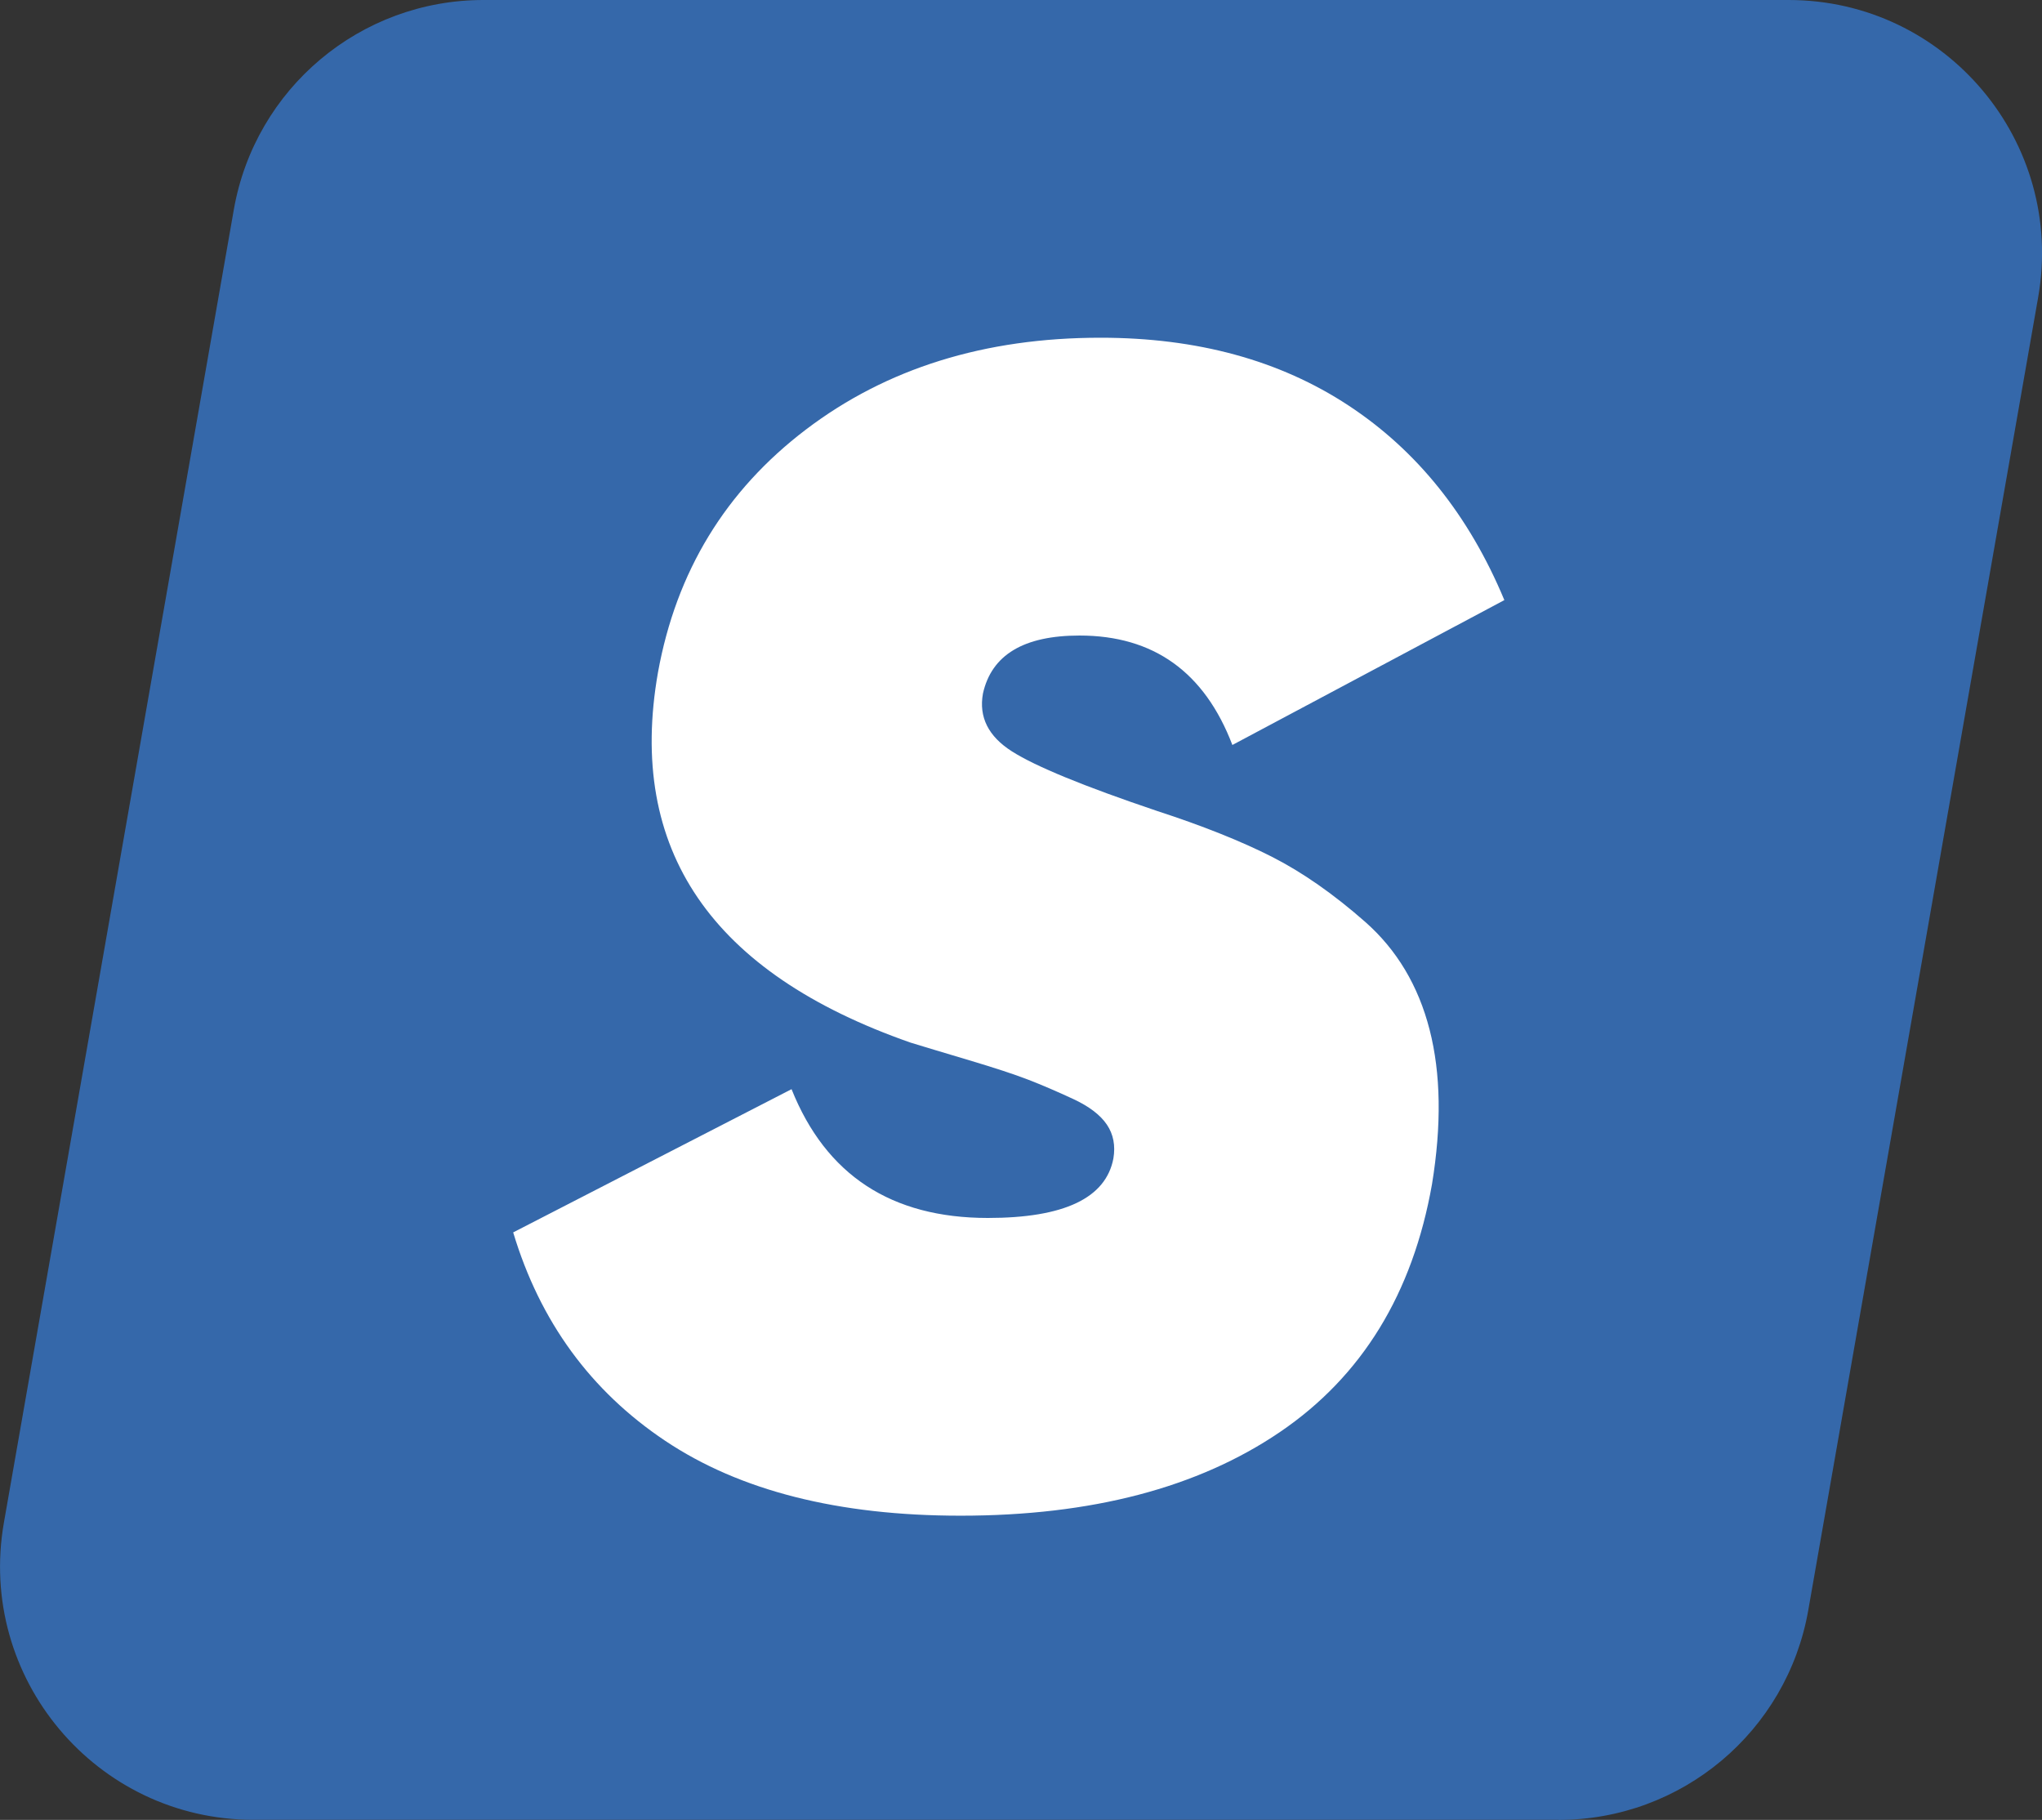 <?xml version="1.0" encoding="UTF-8"?>
<svg id="Calque_2" data-name="Calque 2" xmlns="http://www.w3.org/2000/svg" viewBox="0 0 246.11 219.32">
  <rect x="0" y="0" width="246.11" height="219.32" fill="#333333" stroke="none"/>
  <defs>
    <style>
      .cls-1 {
        fill: #fff;
      }

      .cls-2 {
        fill: #3568aa;
      }
    </style>
  </defs>
  <g id="Calque_2-2" data-name="Calque 2">
    <path class="cls-2" d="M187.85,219.31H30.55c-18.97,0-33.35-17.12-30.08-35.81L28.18,25.27C30.74,10.66,43.42,0,58.26,0h157.31c18.97,0,33.35,17.12,30.08,35.81l-27.71,158.24c-2.56,14.61-15.25,25.27-30.08,25.27h0Z"/>
    <path class="cls-1" d="M115.77,182.66c-14.74,0-26.6-3.01-35.59-9.02-8.99-6.01-15.1-14.38-18.33-25.12l33.55-17.26c4.14,10.35,12.02,15.52,23.66,15.52,9.18,0,14.22-2.39,15.13-7.17.26-1.55,0-2.91-.78-4.07s-2.13-2.2-4.07-3.1c-1.94-.9-3.75-1.68-5.43-2.33-1.68-.65-4.04-1.42-7.08-2.33-3.04-.9-5.4-1.62-7.08-2.13-24.05-8.4-34.2-23.27-30.45-44.61,2.2-12.15,8.15-21.92,17.84-29.28,9.7-7.37,21.53-11.06,35.49-11.06,11.64,0,21.59,2.71,29.87,8.15,8.27,5.43,14.55,13.25,18.81,23.47l-32.78,17.46c-3.36-8.79-9.5-13.19-18.42-13.19-6.72,0-10.6,2.33-11.64,6.98-.52,2.85.65,5.17,3.49,6.98,2.84,1.81,8.66,4.2,17.46,7.17,5.56,1.81,10.18,3.66,13.87,5.53,3.69,1.88,7.43,4.49,11.25,7.85,3.81,3.36,6.4,7.69,7.76,12.99,1.36,5.3,1.45,11.51.29,18.62-2.33,13.19-8.44,23.15-18.33,29.87s-22.72,10.08-38.5,10.08h.01Z"/>
  </g>
</svg>
